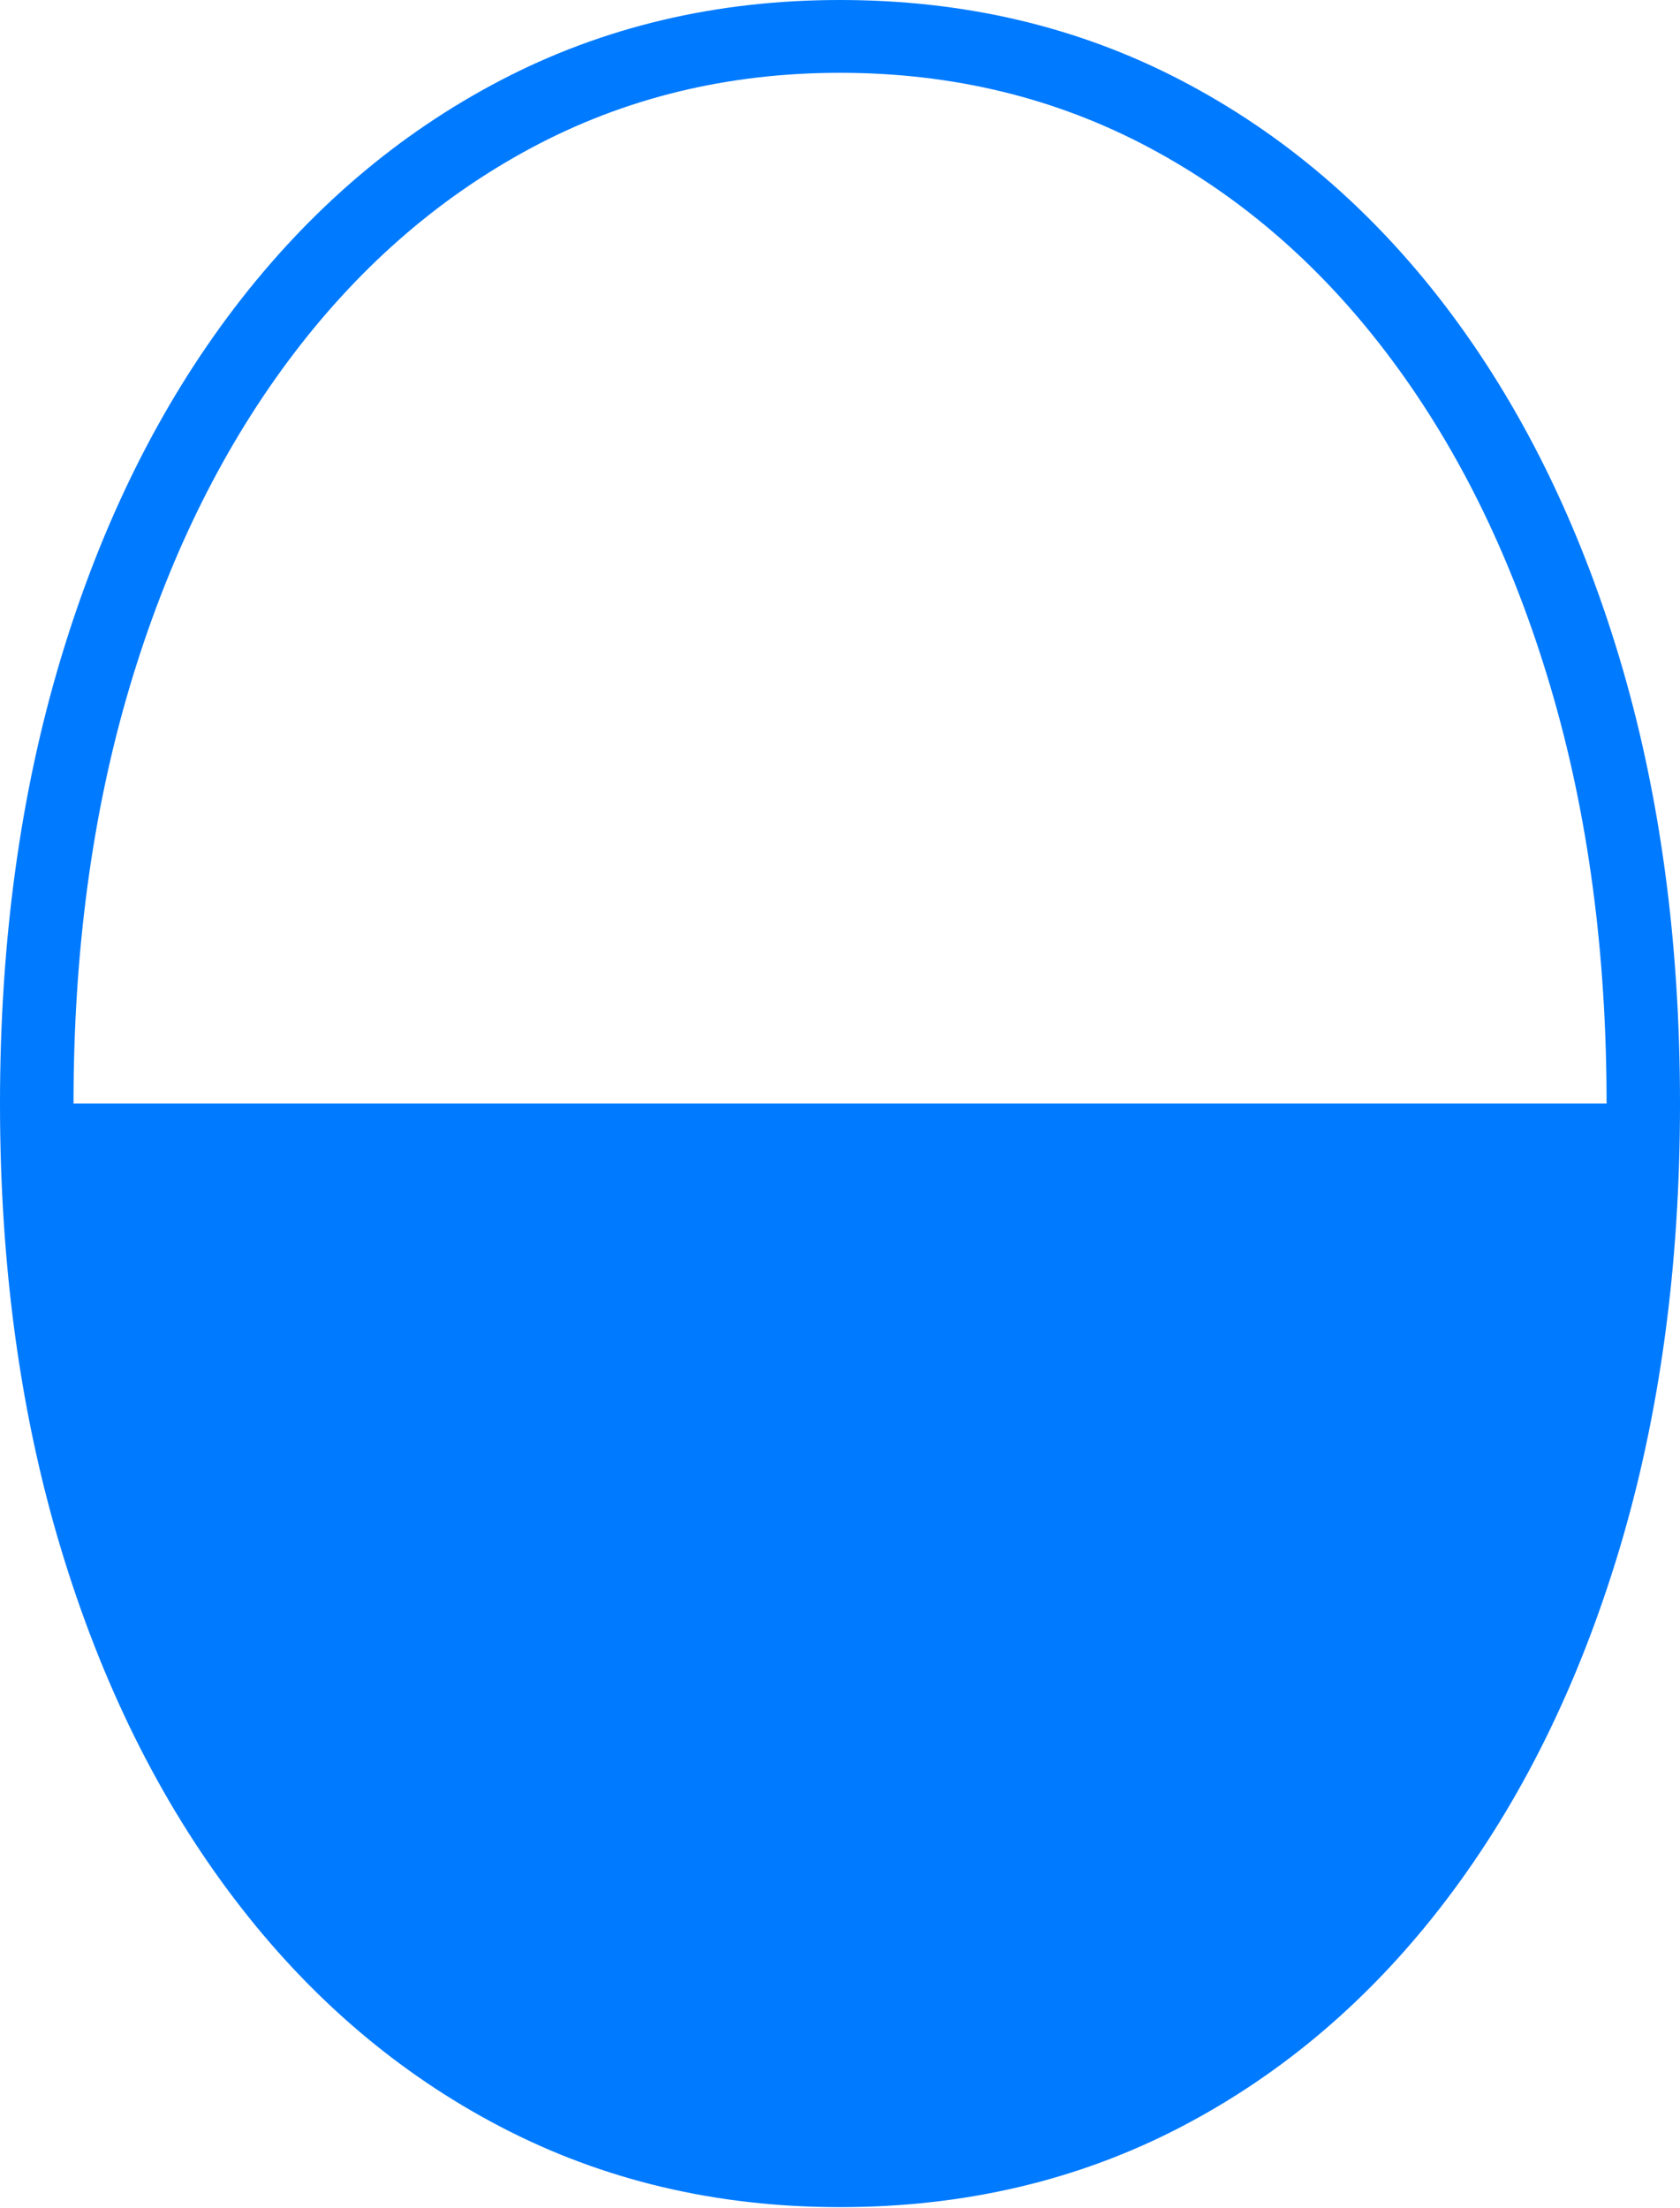 <?xml version="1.0" encoding="UTF-8"?>
<!--Generator: Apple Native CoreSVG 175-->
<!DOCTYPE svg
PUBLIC "-//W3C//DTD SVG 1.1//EN"
       "http://www.w3.org/Graphics/SVG/1.1/DTD/svg11.dtd">
<svg version="1.1" xmlns="http://www.w3.org/2000/svg" xmlns:xlink="http://www.w3.org/1999/xlink" width="16.659" height="21.898">
 <g>
  <rect height="21.898" opacity="0" width="16.659" x="0" y="0"/>
  <path d="M8.329 21.888Q10.181 21.888 11.708 21.094Q13.235 20.299 14.344 18.838Q15.452 17.378 16.056 15.371Q16.659 13.365 16.659 10.944Q16.659 8.521 16.056 6.516Q15.452 4.511 14.344 3.05Q13.235 1.59 11.708 0.795Q10.181 0 8.329 0Q6.489 0 4.961 0.798Q3.434 1.597 2.322 3.057Q1.21 4.518 0.605 6.524Q0 8.531 0 10.944Q0 13.358 0.605 15.361Q1.21 17.364 2.322 18.828Q3.434 20.292 4.961 21.09Q6.489 21.888 8.329 21.888ZM0.729 10.944Q0.729 8.69 1.283 6.821Q1.838 4.953 2.854 3.585Q3.87 2.217 5.264 1.469Q6.657 0.722 8.329 0.722Q10.005 0.722 11.399 1.466Q12.793 2.21 13.807 3.577Q14.822 4.943 15.376 6.816Q15.931 8.69 15.931 10.944Z" fill="#007aff"/>
 </g>
</svg>
